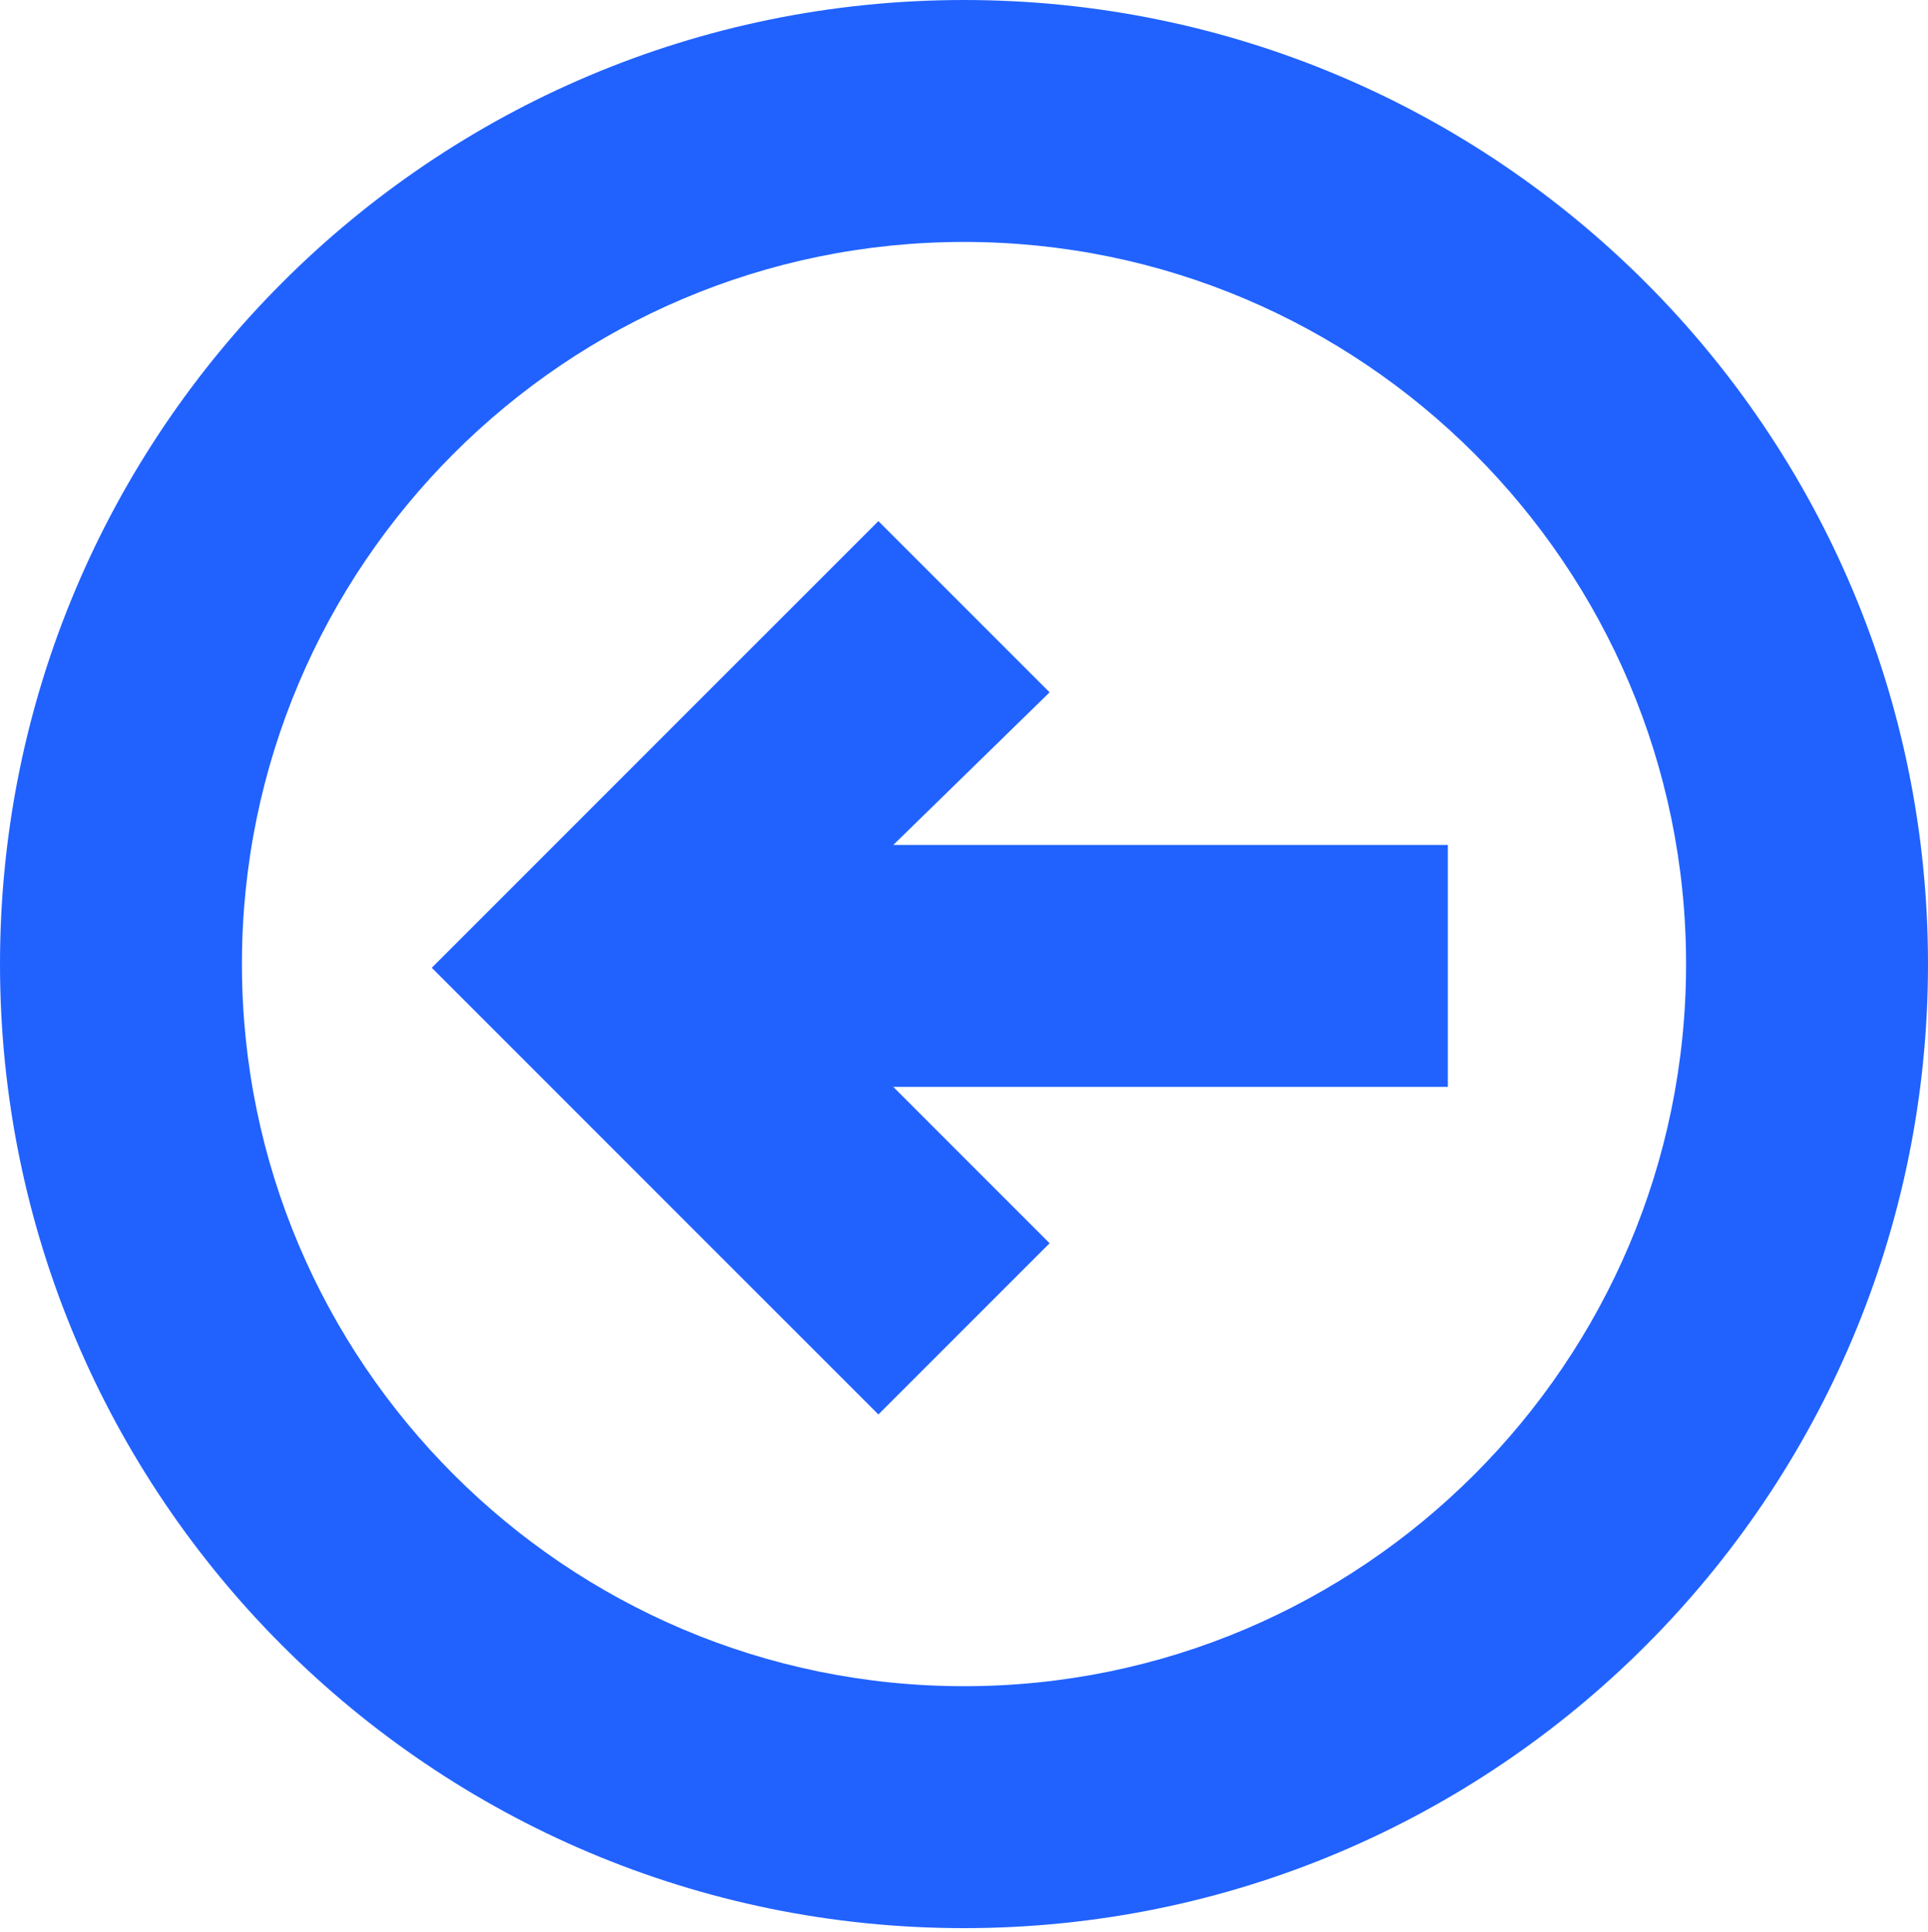 <?xml version="1.0" encoding="utf-8"?>
<!-- Generator: Adobe Illustrator 19.0.0, SVG Export Plug-In . SVG Version: 6.00 Build 0)  -->
<svg version="1.1" id="Layer_1" xmlns="http://www.w3.org/2000/svg" xmlns:xlink="http://www.w3.org/1999/xlink" x="0px" y="0px"
	 viewBox="-358 227.6 51.8 51.9" style="enable-background:new -358 227.6 51.8 51.9;" xml:space="preserve">
<style type="text/css">
	.st0{fill:#2162FF;}
</style>
<path id="XMLID_20527_" class="st0" d="M-332.1,279.4c-14.3,0-25.9-11.6-25.9-25.9s11.6-25.9,25.9-25.9c14.3,0,25.9,11.6,25.9,25.9
	S-317.8,279.4-332.1,279.4z M-332.1,272.9c10.7,0,19.4-8.7,19.4-19.4c0-10.7-8.7-19.4-19.4-19.4c-10.7,0-19.4,8.7-19.4,19.4
	C-351.5,264.2-342.8,272.9-332.1,272.9z M-334,250.3h14.9v6.5H-334l4.2,4.2l-4.6,4.6l-12-12l12-12l4.6,4.6L-334,250.3z"/>
</svg>
